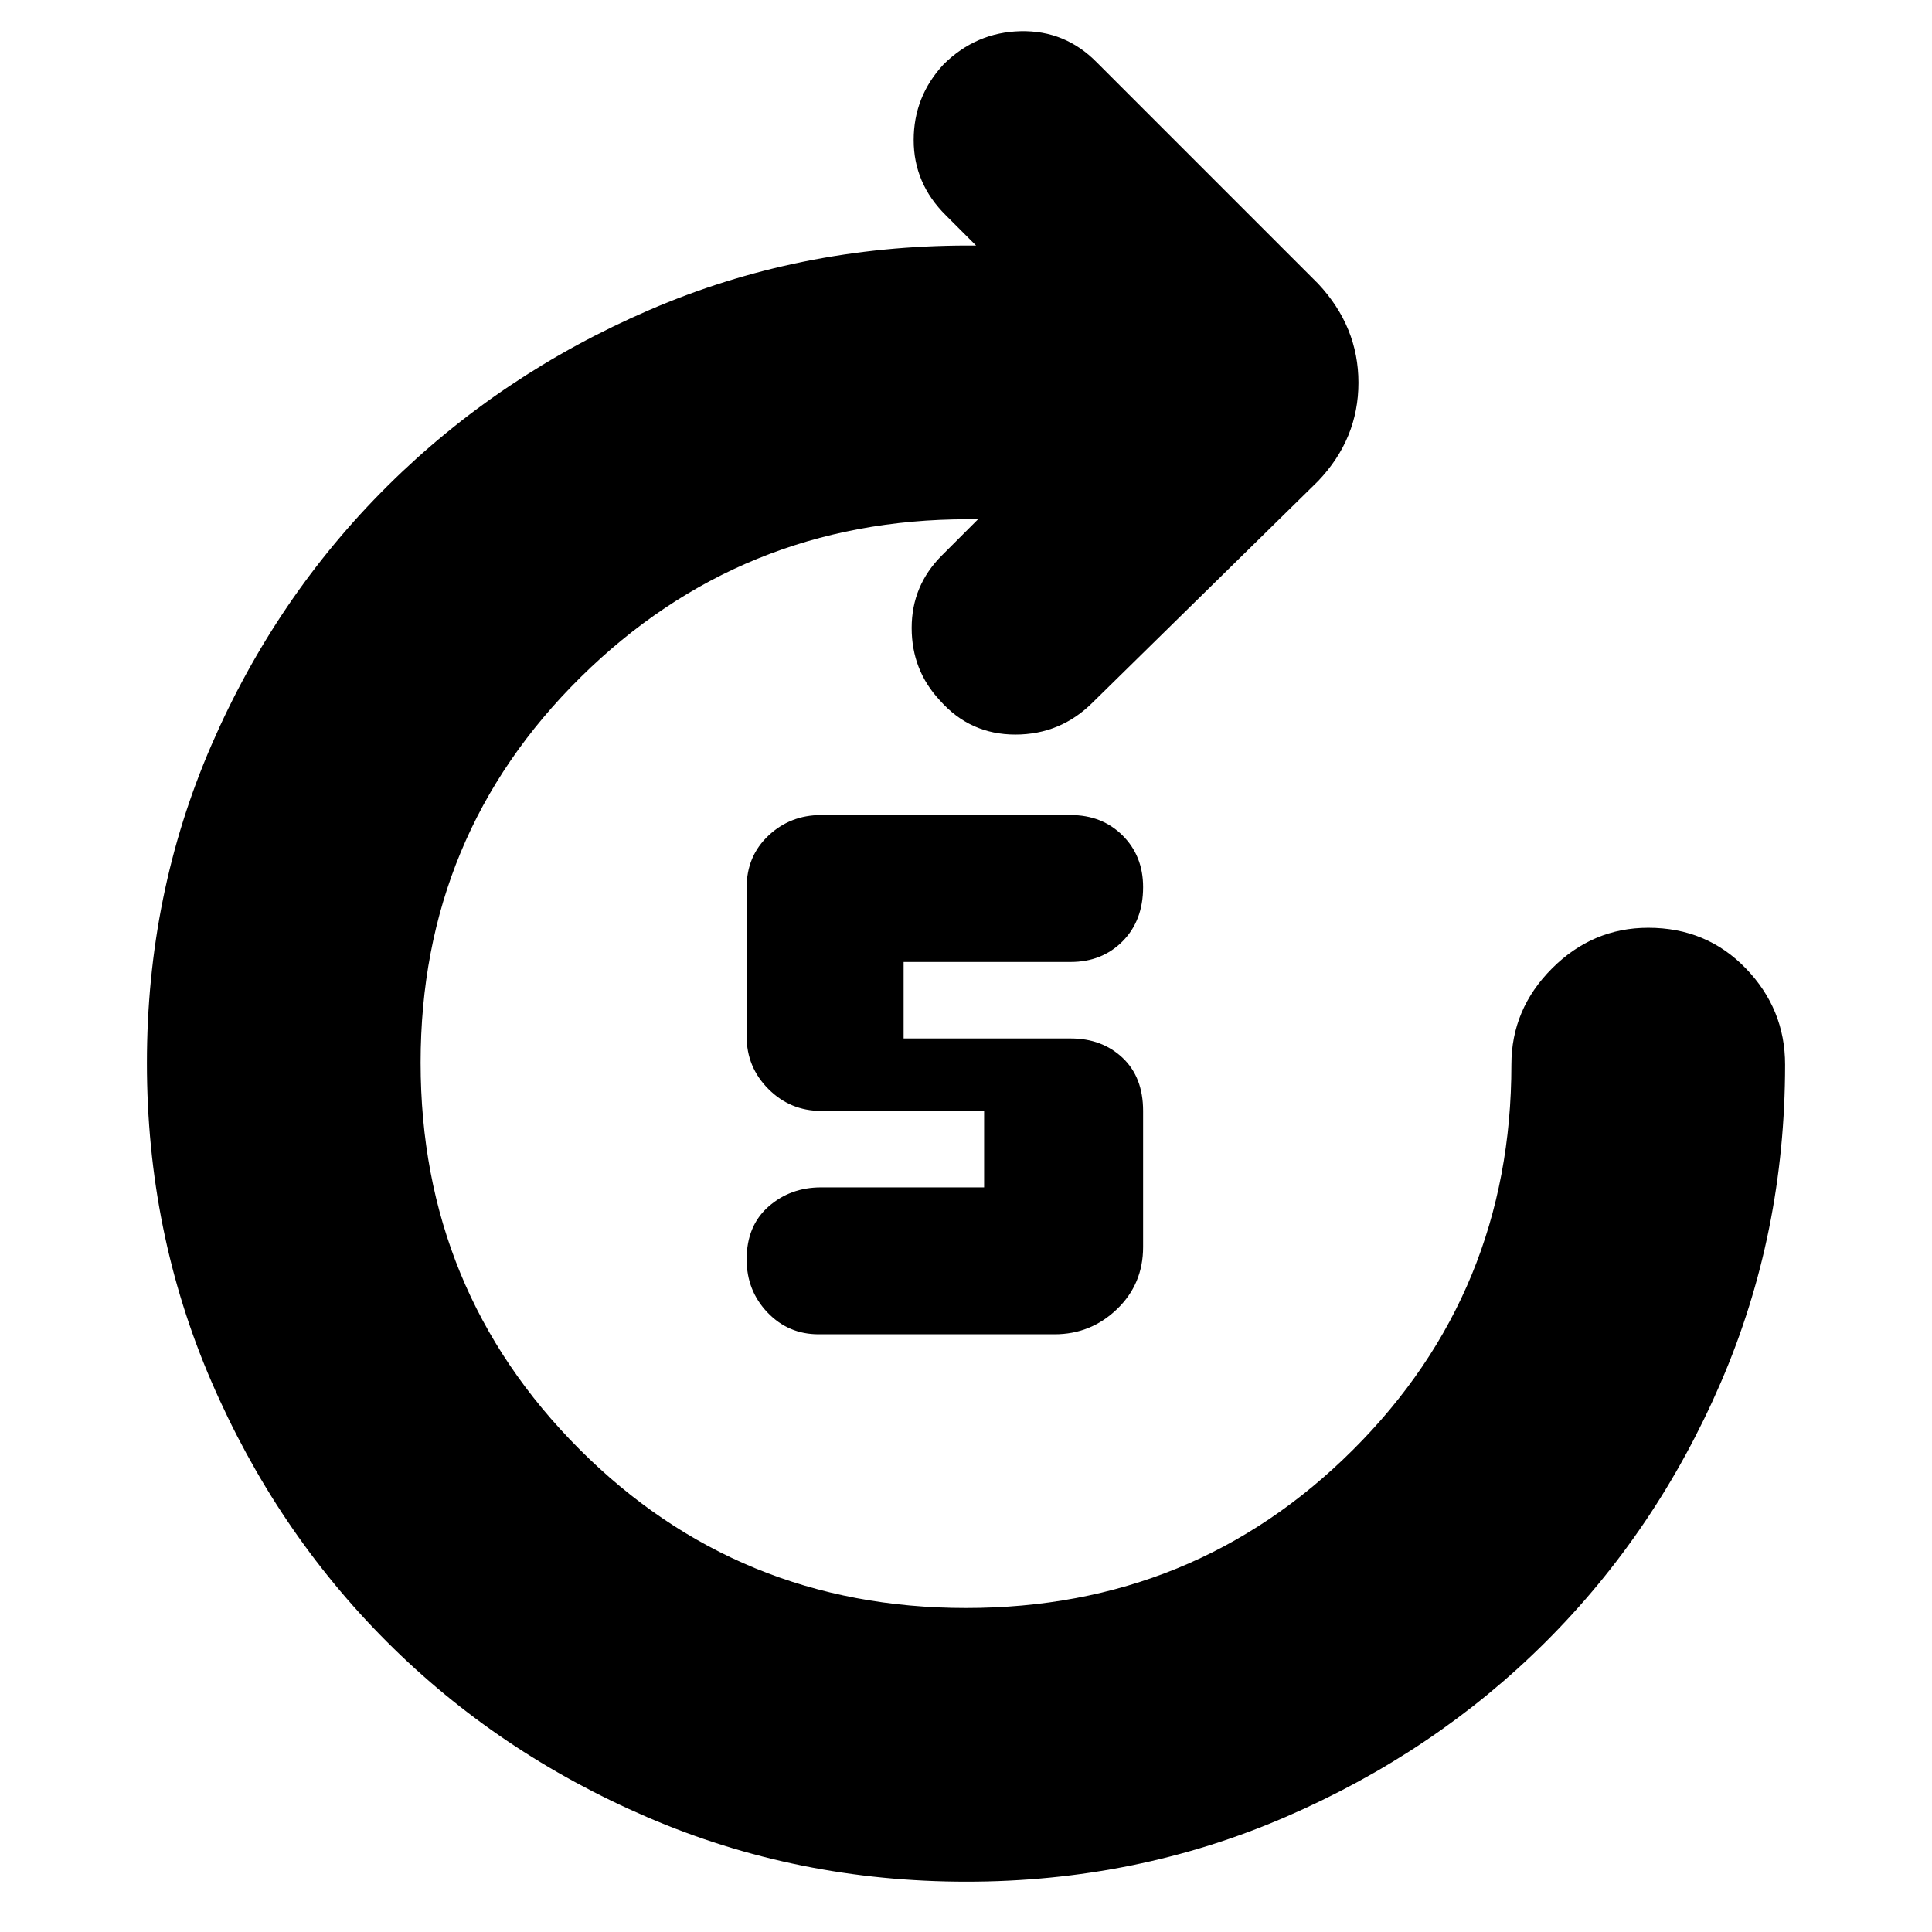 <svg xmlns="http://www.w3.org/2000/svg" height="24" viewBox="0 -960 960 960" width="24"><path d="M480.2-25Q396-25 321.7-57.02q-74.3-32.01-129.5-87.24T105-273.62q-32-74.13-32-158.17 0-84.04 32.02-157.88 32.01-73.84 87.74-129.07 55.73-55.23 129.93-87.24Q396.89-838 481-838h4l-15-15q-16-15.82-16-37.41Q454-912 468.83-928q16.17-16 38.3-16.5Q529.27-945 545-929l110 110q20 21.36 20 49.18T655-721L543-611q-16 16-38.5 16T467-612q-14-15-14-36t15-36l18-18h-5q-113 0-192.5 78.51T209-431.99Q209-319 287.8-240q78.8 79 192.2 79 113.4 0 192.2-78.51Q751-318.01 751-431q0-27.6 20.2-47.8Q791.4-499 819-499q29 0 48.5 20.2T887-431q0 84-31.93 157.95-31.94 73.96-87.03 128.9Q712.95-89.2 638.68-57.1 564.41-25 480.2-25ZM524-297H406.74q-15.04 0-25.39-10.85Q371-318.7 371-334.21q0-16.68 10.85-26.23Q392.7-370 408-370h81v-38h-81q-15.3 0-26.15-10.85Q371-429.7 371-445v-74q0-15.6 10.85-25.8Q392.7-555 408-555h124q15.6 0 25.8 10.14 10.2 10.14 10.2 25.65 0 16.68-10.2 26.94Q547.6-482 532-482h-83v38h83q15.6 0 25.8 9.62Q568-424.77 568-408v67.64q0 18.43-13 30.89Q542-297 524-297Z"/></svg>